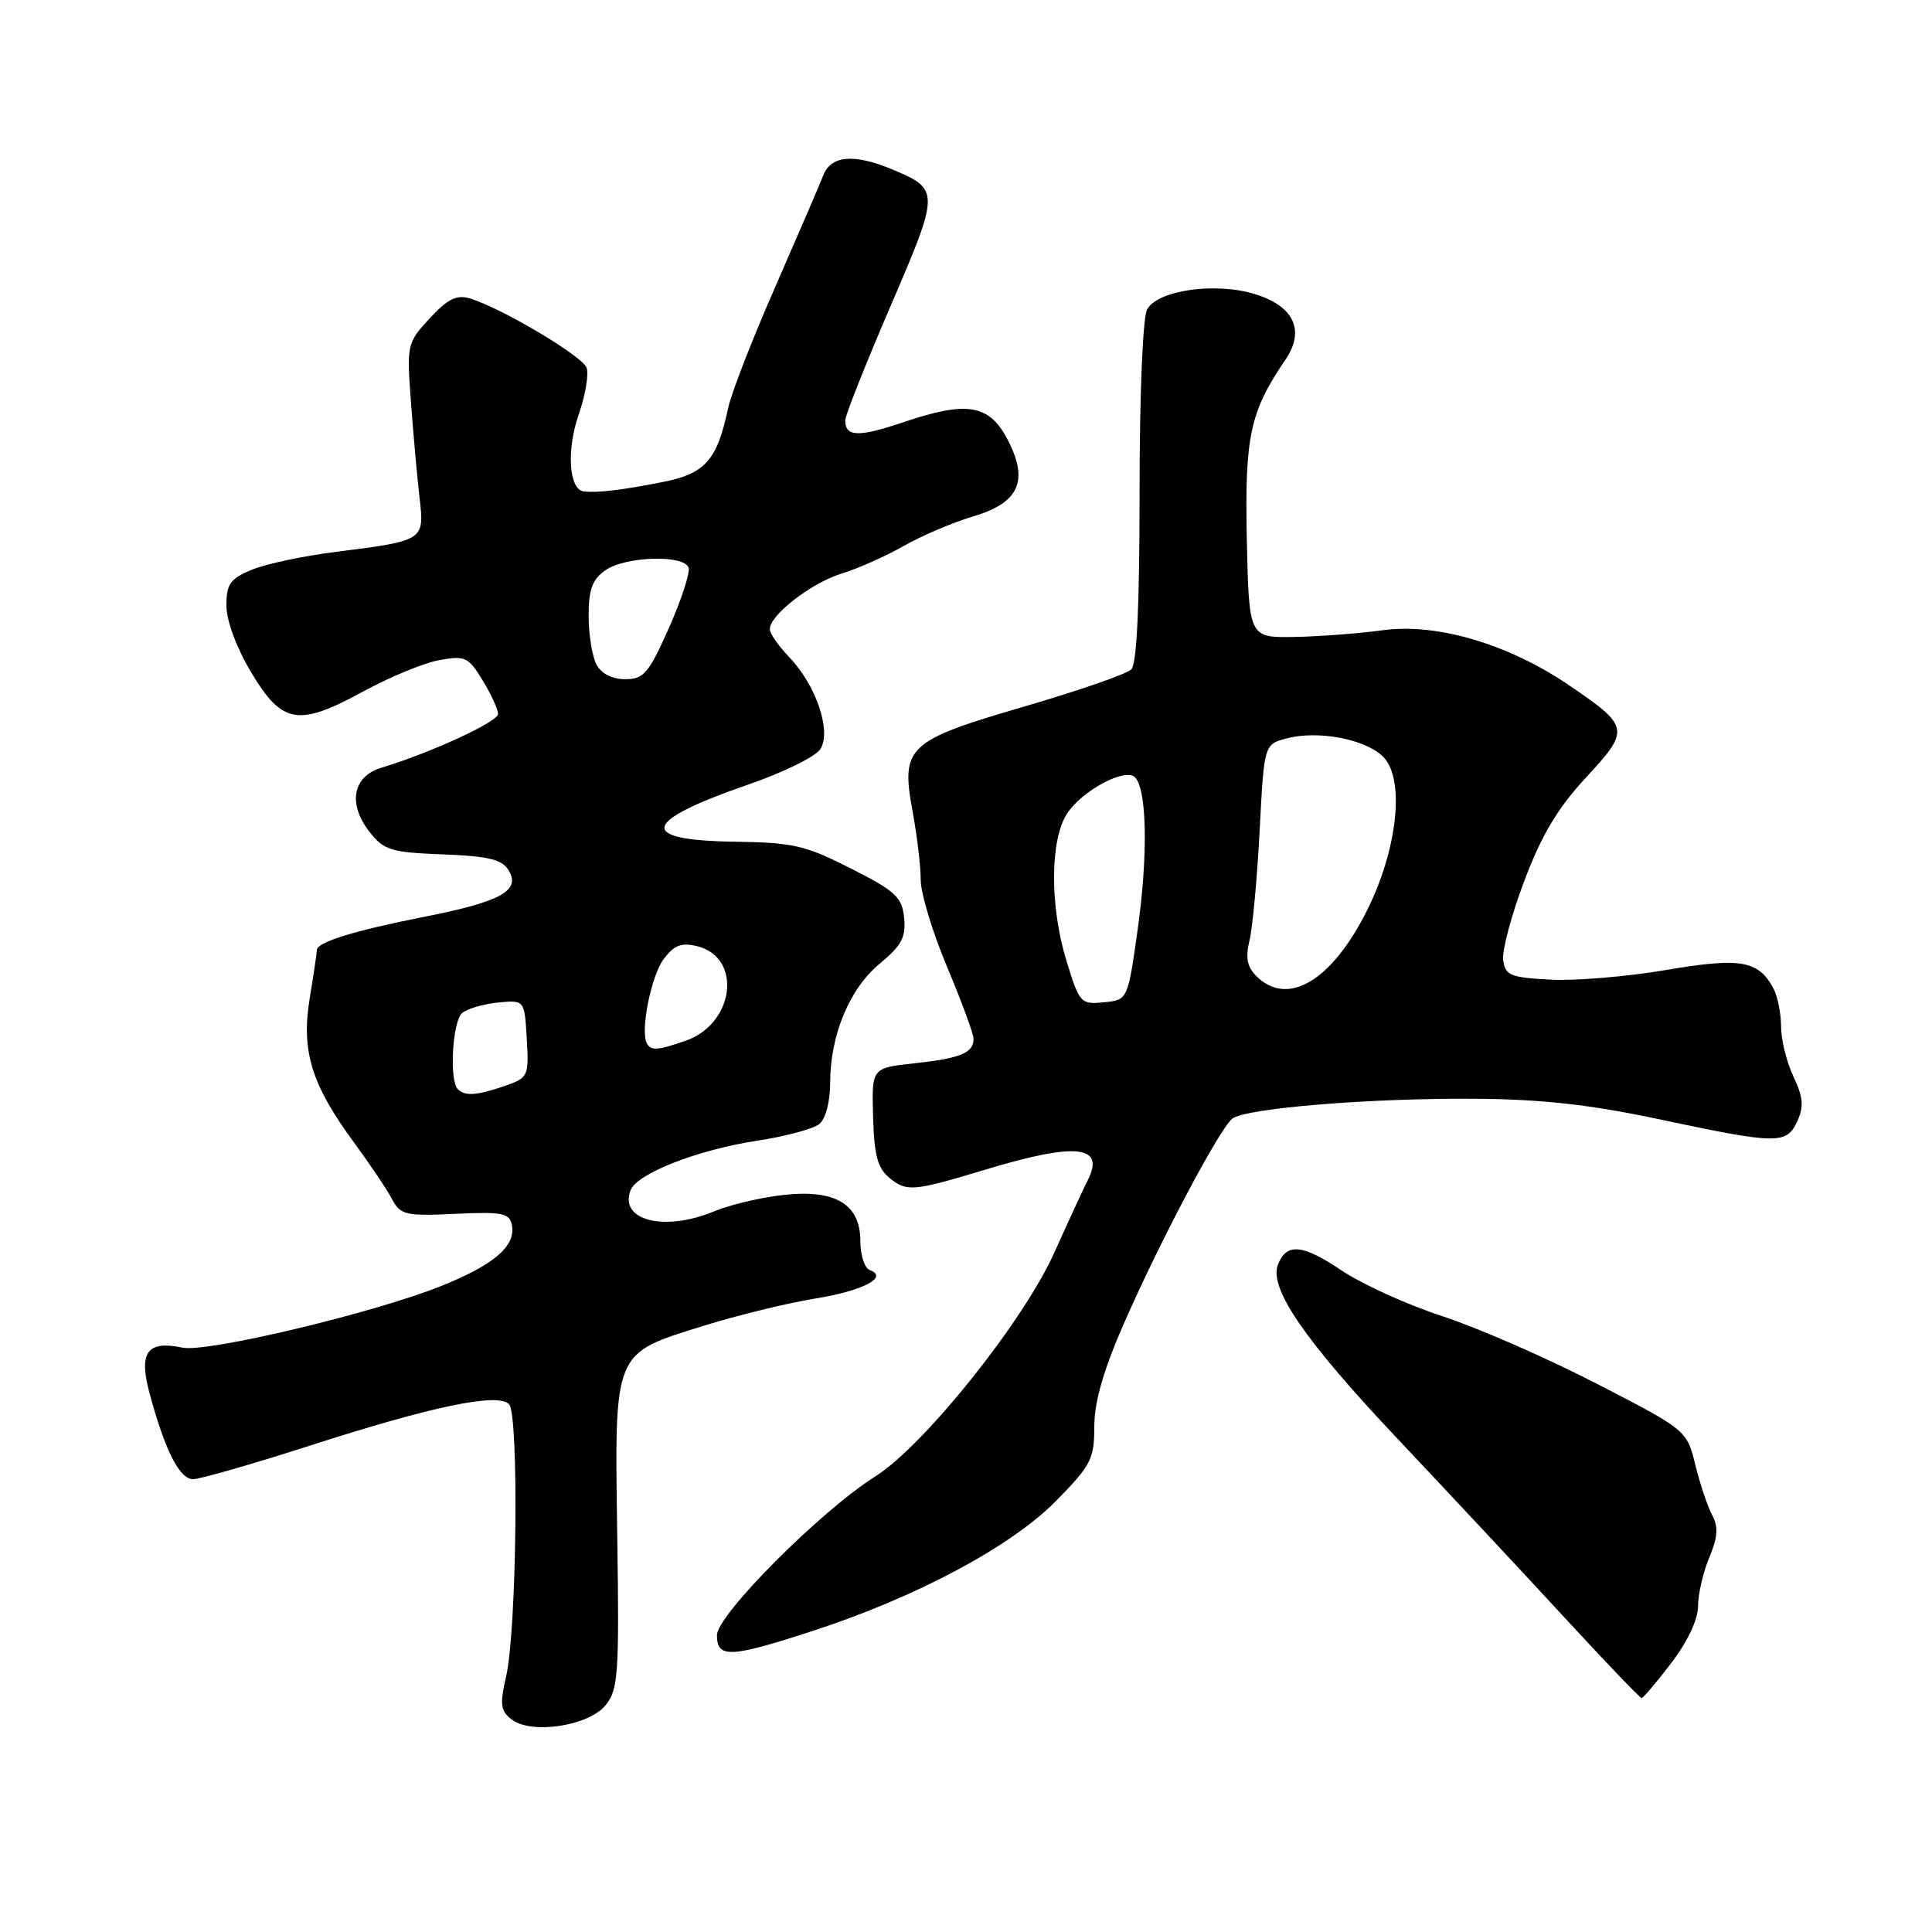 <?xml version="1.0" encoding="UTF-8" standalone="no"?>
<!DOCTYPE svg PUBLIC "-//W3C//DTD SVG 1.1//EN" "http://www.w3.org/Graphics/SVG/1.1/DTD/svg11.dtd" >
<svg xmlns="http://www.w3.org/2000/svg" xmlns:xlink="http://www.w3.org/1999/xlink" version="1.1" viewBox="0 0 256 256">
 <g >
 <path fill="currentColor"
d=" M 80.25 225.94 C 81.92 223.88 82.06 221.83 81.79 203.56 C 81.43 178.85 81.20 179.42 93.18 175.69 C 97.76 174.27 104.39 172.65 107.92 172.08 C 114.28 171.07 117.82 169.24 115.25 168.29 C 114.56 168.04 114.00 166.31 114.00 164.44 C 114.00 159.51 110.62 157.53 103.61 158.36 C 100.68 158.70 96.66 159.66 94.67 160.49 C 88.07 163.25 82.01 161.74 83.55 157.72 C 84.40 155.50 92.42 152.36 100.33 151.15 C 104.09 150.58 107.80 149.58 108.58 148.93 C 109.40 148.25 110.00 145.95 110.00 143.50 C 110.00 137.16 112.57 130.98 116.59 127.67 C 119.46 125.30 120.05 124.19 119.80 121.64 C 119.54 118.88 118.70 118.10 112.75 115.08 C 106.71 112.01 105.10 111.64 97.32 111.53 C 84.35 111.34 84.97 108.85 99.23 103.93 C 103.78 102.36 108.03 100.27 108.68 99.29 C 110.22 96.94 108.17 90.83 104.58 87.08 C 103.16 85.60 102.00 83.94 102.00 83.38 C 102.00 81.50 107.48 77.25 111.50 76.01 C 113.70 75.33 117.43 73.67 119.79 72.32 C 122.15 70.97 126.31 69.21 129.03 68.40 C 135.12 66.59 136.38 63.61 133.41 58.06 C 131.01 53.59 128.06 53.12 119.81 55.91 C 113.73 57.96 112.00 57.91 112.00 55.69 C 112.00 55.04 114.70 48.24 117.99 40.59 C 124.55 25.35 124.55 25.09 118.21 22.44 C 113.14 20.33 110.11 20.59 109.08 23.25 C 108.60 24.49 105.74 31.12 102.73 38.00 C 99.71 44.88 96.91 52.08 96.50 54.00 C 95.02 61.00 93.45 62.77 87.76 63.88 C 82.28 64.96 79.29 65.31 77.37 65.12 C 75.38 64.91 75.03 59.65 76.70 54.87 C 77.58 52.33 78.04 49.55 77.72 48.71 C 77.12 47.14 66.35 40.76 62.25 39.54 C 60.51 39.02 59.32 39.61 56.94 42.18 C 53.92 45.46 53.88 45.61 54.47 53.50 C 54.80 57.90 55.31 63.58 55.61 66.11 C 56.25 71.60 56.15 71.66 44.62 73.11 C 40.26 73.65 35.19 74.73 33.35 75.50 C 30.50 76.69 30.00 77.39 30.00 80.24 C 30.00 82.23 31.32 85.80 33.25 89.04 C 37.38 95.96 39.49 96.33 48.12 91.63 C 51.63 89.71 56.17 87.84 58.20 87.47 C 61.63 86.85 62.06 87.04 63.95 90.15 C 65.07 91.99 65.99 93.99 66.00 94.60 C 66.00 95.64 57.09 99.75 50.50 101.74 C 46.71 102.90 46.06 106.54 48.99 110.26 C 50.88 112.66 51.82 112.95 58.68 113.21 C 64.74 113.44 66.51 113.87 67.39 115.31 C 69.04 118.01 66.40 119.47 56.23 121.48 C 46.96 123.31 42.00 124.84 41.99 125.87 C 41.99 126.22 41.56 129.12 41.03 132.33 C 39.89 139.29 41.28 143.77 46.99 151.50 C 49.01 154.25 51.23 157.55 51.92 158.84 C 53.07 161.00 53.68 161.15 60.32 160.84 C 66.59 160.55 67.52 160.74 67.83 162.33 C 68.36 165.11 65.46 167.60 58.44 170.41 C 49.51 173.99 27.42 179.25 24.18 178.57 C 19.53 177.59 18.36 179.16 19.79 184.51 C 21.82 192.11 23.78 196.00 25.57 196.00 C 26.49 196.00 33.42 194.01 40.98 191.58 C 57.34 186.31 65.93 184.52 67.45 186.06 C 68.78 187.41 68.48 215.94 67.07 222.10 C 66.21 225.84 66.32 226.70 67.78 227.83 C 70.41 229.86 78.01 228.71 80.25 225.94 Z  M 221.45 220.36 C 223.62 217.51 225.00 214.59 225.00 212.82 C 225.00 211.24 225.67 208.33 226.49 206.38 C 227.62 203.67 227.71 202.32 226.87 200.76 C 226.27 199.63 225.26 196.64 224.64 194.10 C 223.50 189.50 223.50 189.50 211.50 183.31 C 204.90 179.91 195.72 175.90 191.11 174.40 C 186.50 172.90 180.46 170.16 177.70 168.30 C 172.58 164.85 170.45 164.67 169.33 167.58 C 168.13 170.70 172.86 177.59 185.14 190.60 C 191.94 197.80 201.92 208.49 207.32 214.35 C 212.72 220.21 217.31 225.00 217.52 225.00 C 217.74 225.00 219.50 222.91 221.45 220.36 Z  M 107.80 216.07 C 121.51 211.59 133.99 204.91 139.91 198.90 C 144.57 194.16 145.00 193.33 145.00 189.04 C 145.00 185.78 146.19 181.62 148.90 175.42 C 153.58 164.71 161.58 149.57 163.28 148.23 C 165.04 146.84 181.57 145.49 195.50 145.59 C 204.40 145.66 210.73 146.37 220.00 148.34 C 235.53 151.64 236.74 151.66 238.16 148.55 C 239.04 146.62 238.93 145.37 237.64 142.65 C 236.74 140.75 236.00 137.77 236.00 136.03 C 236.00 134.29 235.54 132.01 234.98 130.96 C 232.99 127.25 230.63 126.85 220.76 128.53 C 215.65 129.40 208.78 129.98 205.49 129.81 C 200.14 129.53 199.47 129.26 199.18 127.24 C 199.00 125.99 200.26 121.27 201.97 116.74 C 204.28 110.62 206.39 107.09 210.15 103.03 C 216.03 96.67 215.96 96.28 207.92 90.81 C 199.88 85.33 190.38 82.53 183.22 83.51 C 180.07 83.94 174.80 84.34 171.50 84.40 C 165.50 84.50 165.50 84.50 165.21 71.50 C 164.92 57.85 165.62 54.57 170.32 47.67 C 172.99 43.76 171.44 40.51 166.15 38.93 C 160.95 37.37 153.35 38.48 152.00 41.00 C 151.42 42.09 151.00 52.20 151.00 65.23 C 151.00 80.22 150.64 87.96 149.90 88.70 C 149.29 89.31 142.94 91.51 135.79 93.60 C 120.15 98.16 119.33 98.93 120.94 107.61 C 121.52 110.78 122.00 114.82 122.00 116.60 C 122.00 118.38 123.58 123.58 125.50 128.14 C 127.42 132.70 129.00 136.99 129.00 137.66 C 129.00 139.52 127.25 140.24 121.11 140.90 C 115.50 141.51 115.50 141.51 115.69 148.00 C 115.84 153.19 116.29 154.82 117.94 156.15 C 120.14 157.93 121.09 157.85 130.50 155.00 C 142.54 151.35 146.47 151.74 144.15 156.35 C 143.55 157.53 141.54 161.88 139.69 166.00 C 135.60 175.11 122.46 191.54 116.00 195.62 C 108.75 200.19 95.00 213.98 95.00 216.68 C 95.00 219.76 96.74 219.68 107.80 216.07 Z  M 60.67 144.33 C 59.50 143.16 59.95 135.28 61.25 134.22 C 61.94 133.65 64.08 133.03 66.00 132.84 C 69.50 132.50 69.50 132.50 69.80 137.64 C 70.09 142.61 70.00 142.80 66.90 143.89 C 63.23 145.16 61.61 145.28 60.67 144.33 Z  M 85.71 138.25 C 84.82 136.59 86.28 129.28 87.95 127.07 C 89.35 125.22 90.29 124.86 92.40 125.38 C 98.39 126.89 97.33 135.64 90.88 137.89 C 87.13 139.20 86.26 139.26 85.71 138.25 Z  M 79.04 88.07 C 78.47 87.00 78.00 84.10 78.00 81.62 C 78.00 78.10 78.48 76.77 80.22 75.56 C 82.87 73.71 90.65 73.46 91.24 75.22 C 91.46 75.88 90.29 79.48 88.63 83.22 C 85.95 89.24 85.30 90.00 82.84 90.00 C 81.13 90.00 79.68 89.26 79.04 88.07 Z  M 141.31 127.31 C 139.08 120.03 139.13 111.26 141.40 107.79 C 143.40 104.74 149.10 101.70 150.39 102.99 C 151.97 104.57 152.13 113.24 150.77 123.00 C 149.44 132.50 149.44 132.50 146.27 132.81 C 143.20 133.11 143.03 132.93 141.31 127.31 Z  M 166.48 129.34 C 165.24 128.10 165.01 126.88 165.57 124.59 C 165.98 122.89 166.58 116.36 166.91 110.07 C 167.50 98.64 167.50 98.64 170.48 97.84 C 174.64 96.74 180.93 97.93 183.28 100.28 C 186.19 103.19 185.20 112.54 181.12 120.67 C 176.44 130.01 170.60 133.46 166.48 129.34 Z "/>
</g>
</svg>
